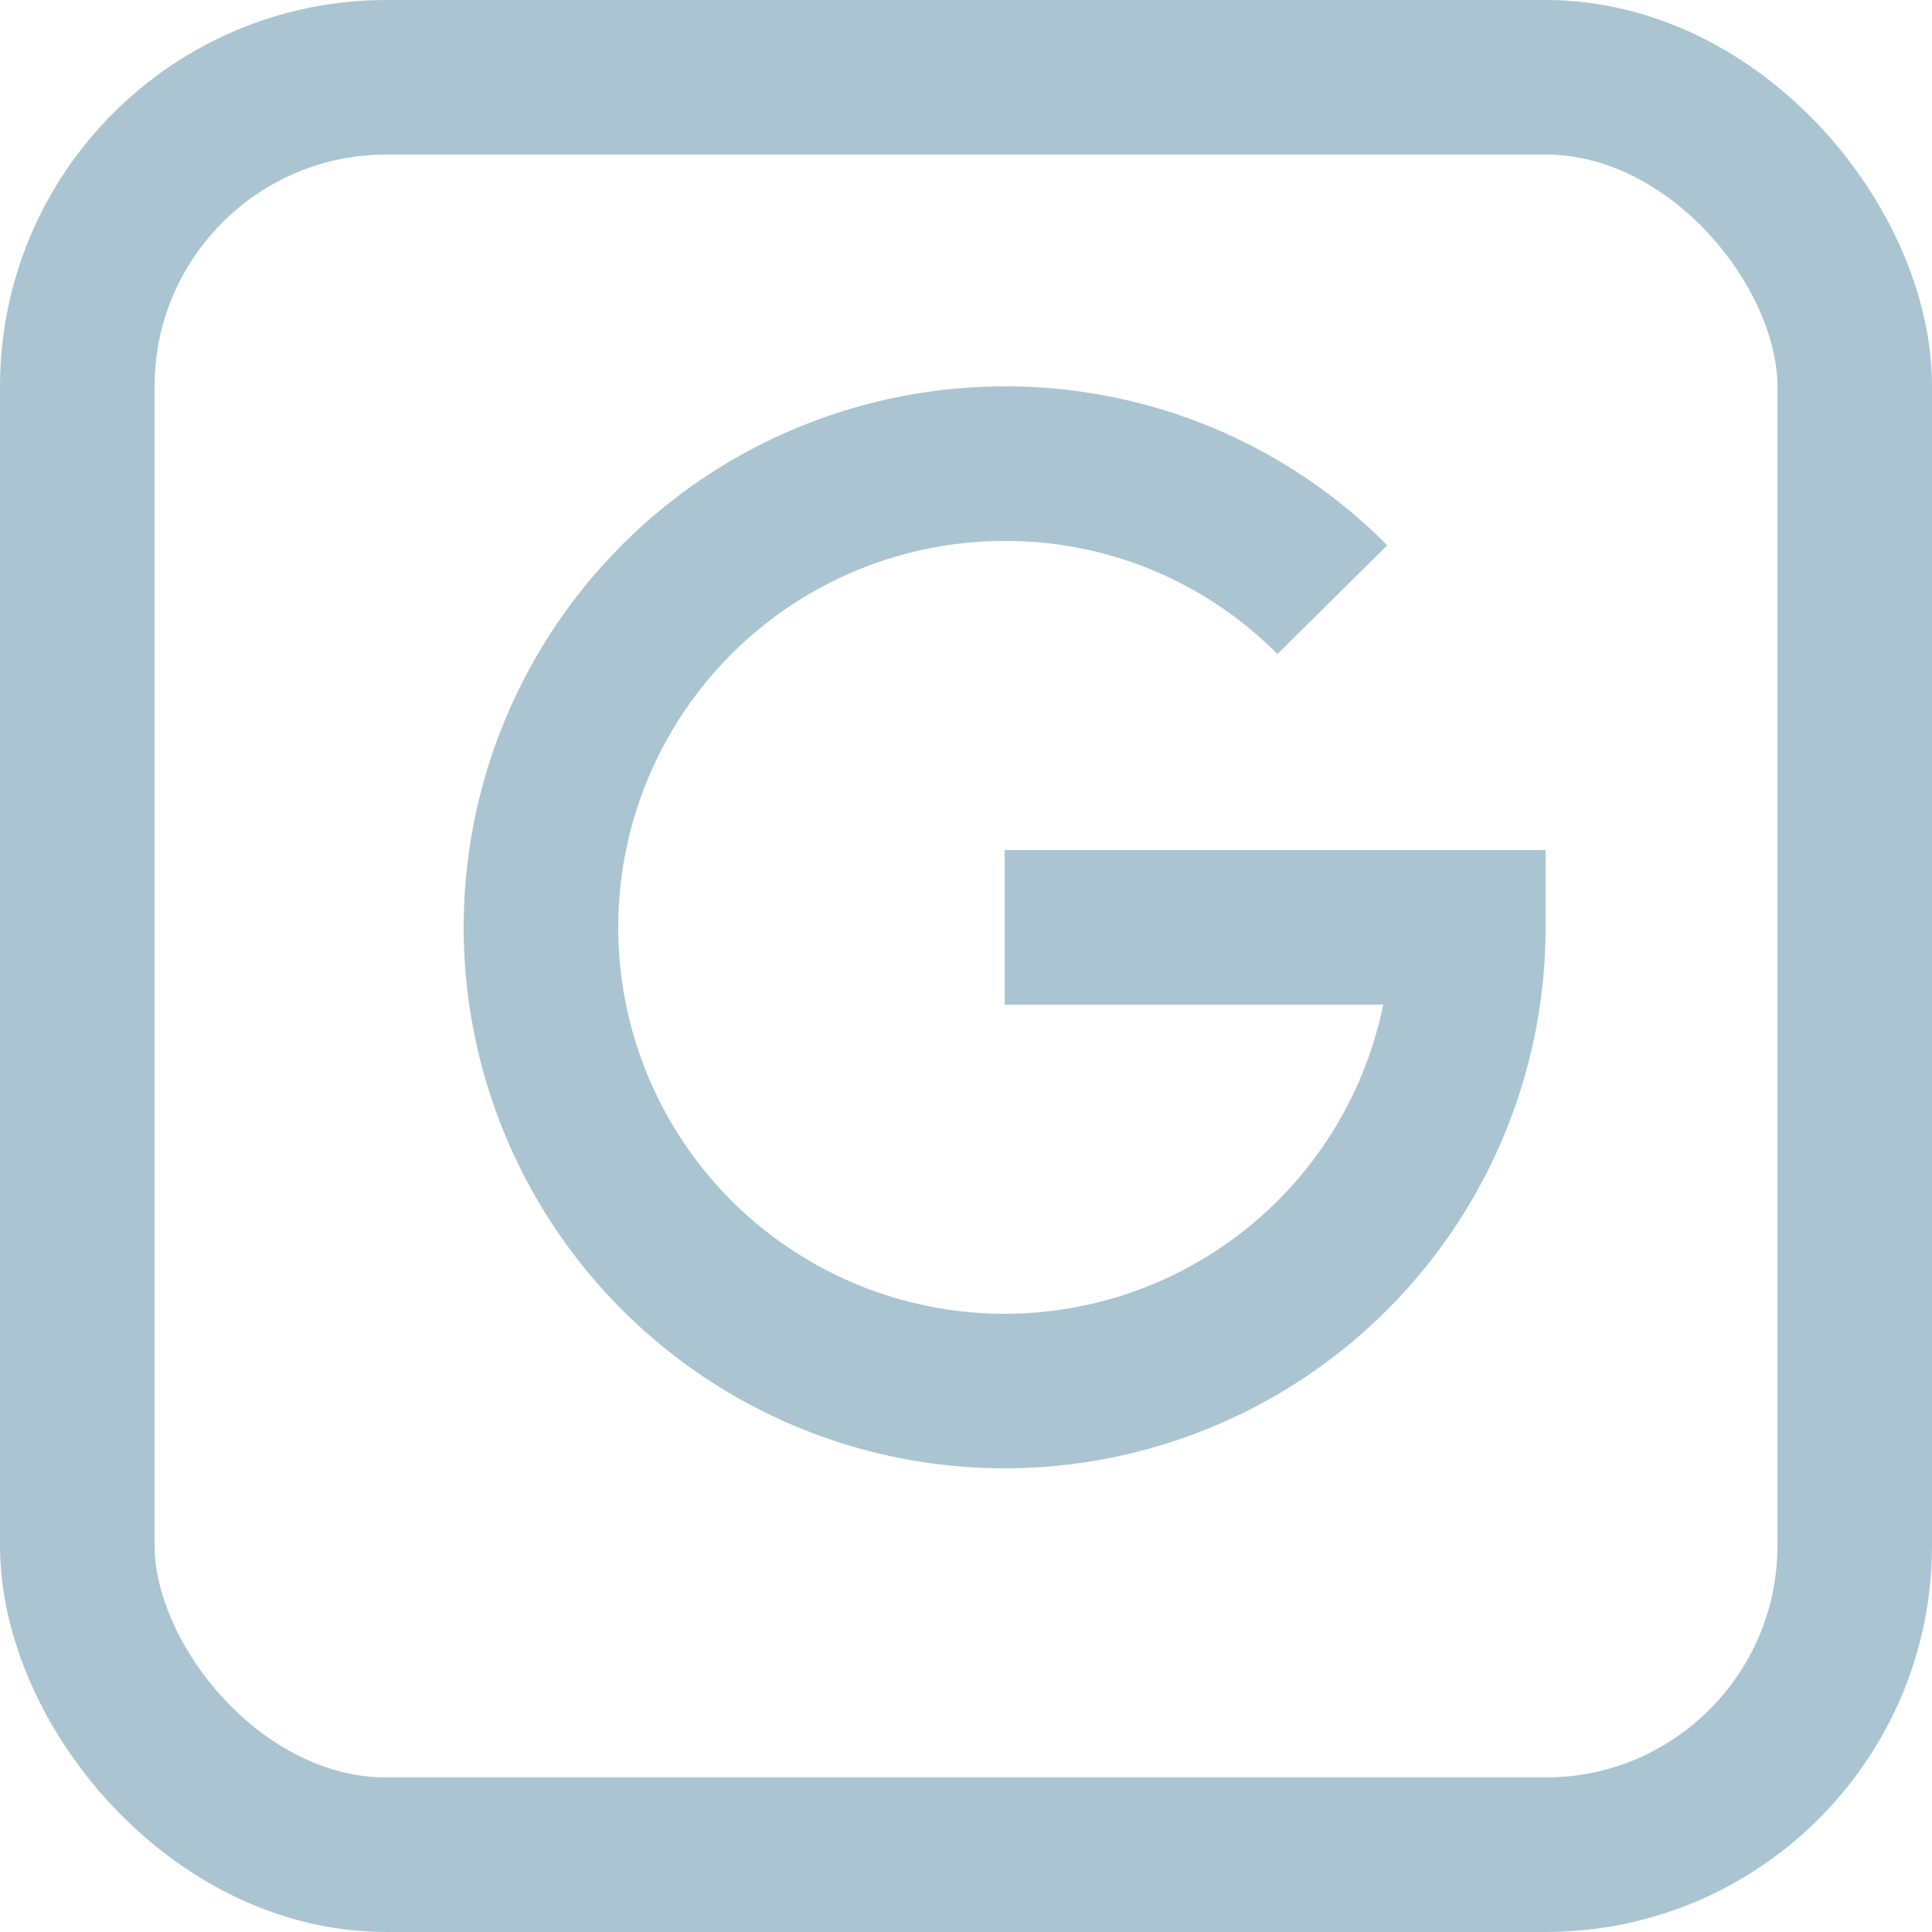 <svg id="Layer_1" data-name="Layer 1" xmlns="http://www.w3.org/2000/svg" viewBox="0 0 25 25"><defs><style>.cls-1{fill:none;stroke:#aac5d1;stroke-miterlimit:10;stroke-width:2px;}</style></defs><title>google</title><rect class="cls-1" x="1" y="1" width="23" height="23" rx="4" ry="4"/><path class="cls-1" d="M17.24,7.76A5.94,5.94,0,0,0,13,6a6,6,0,1,0,6,6H13"/></svg>